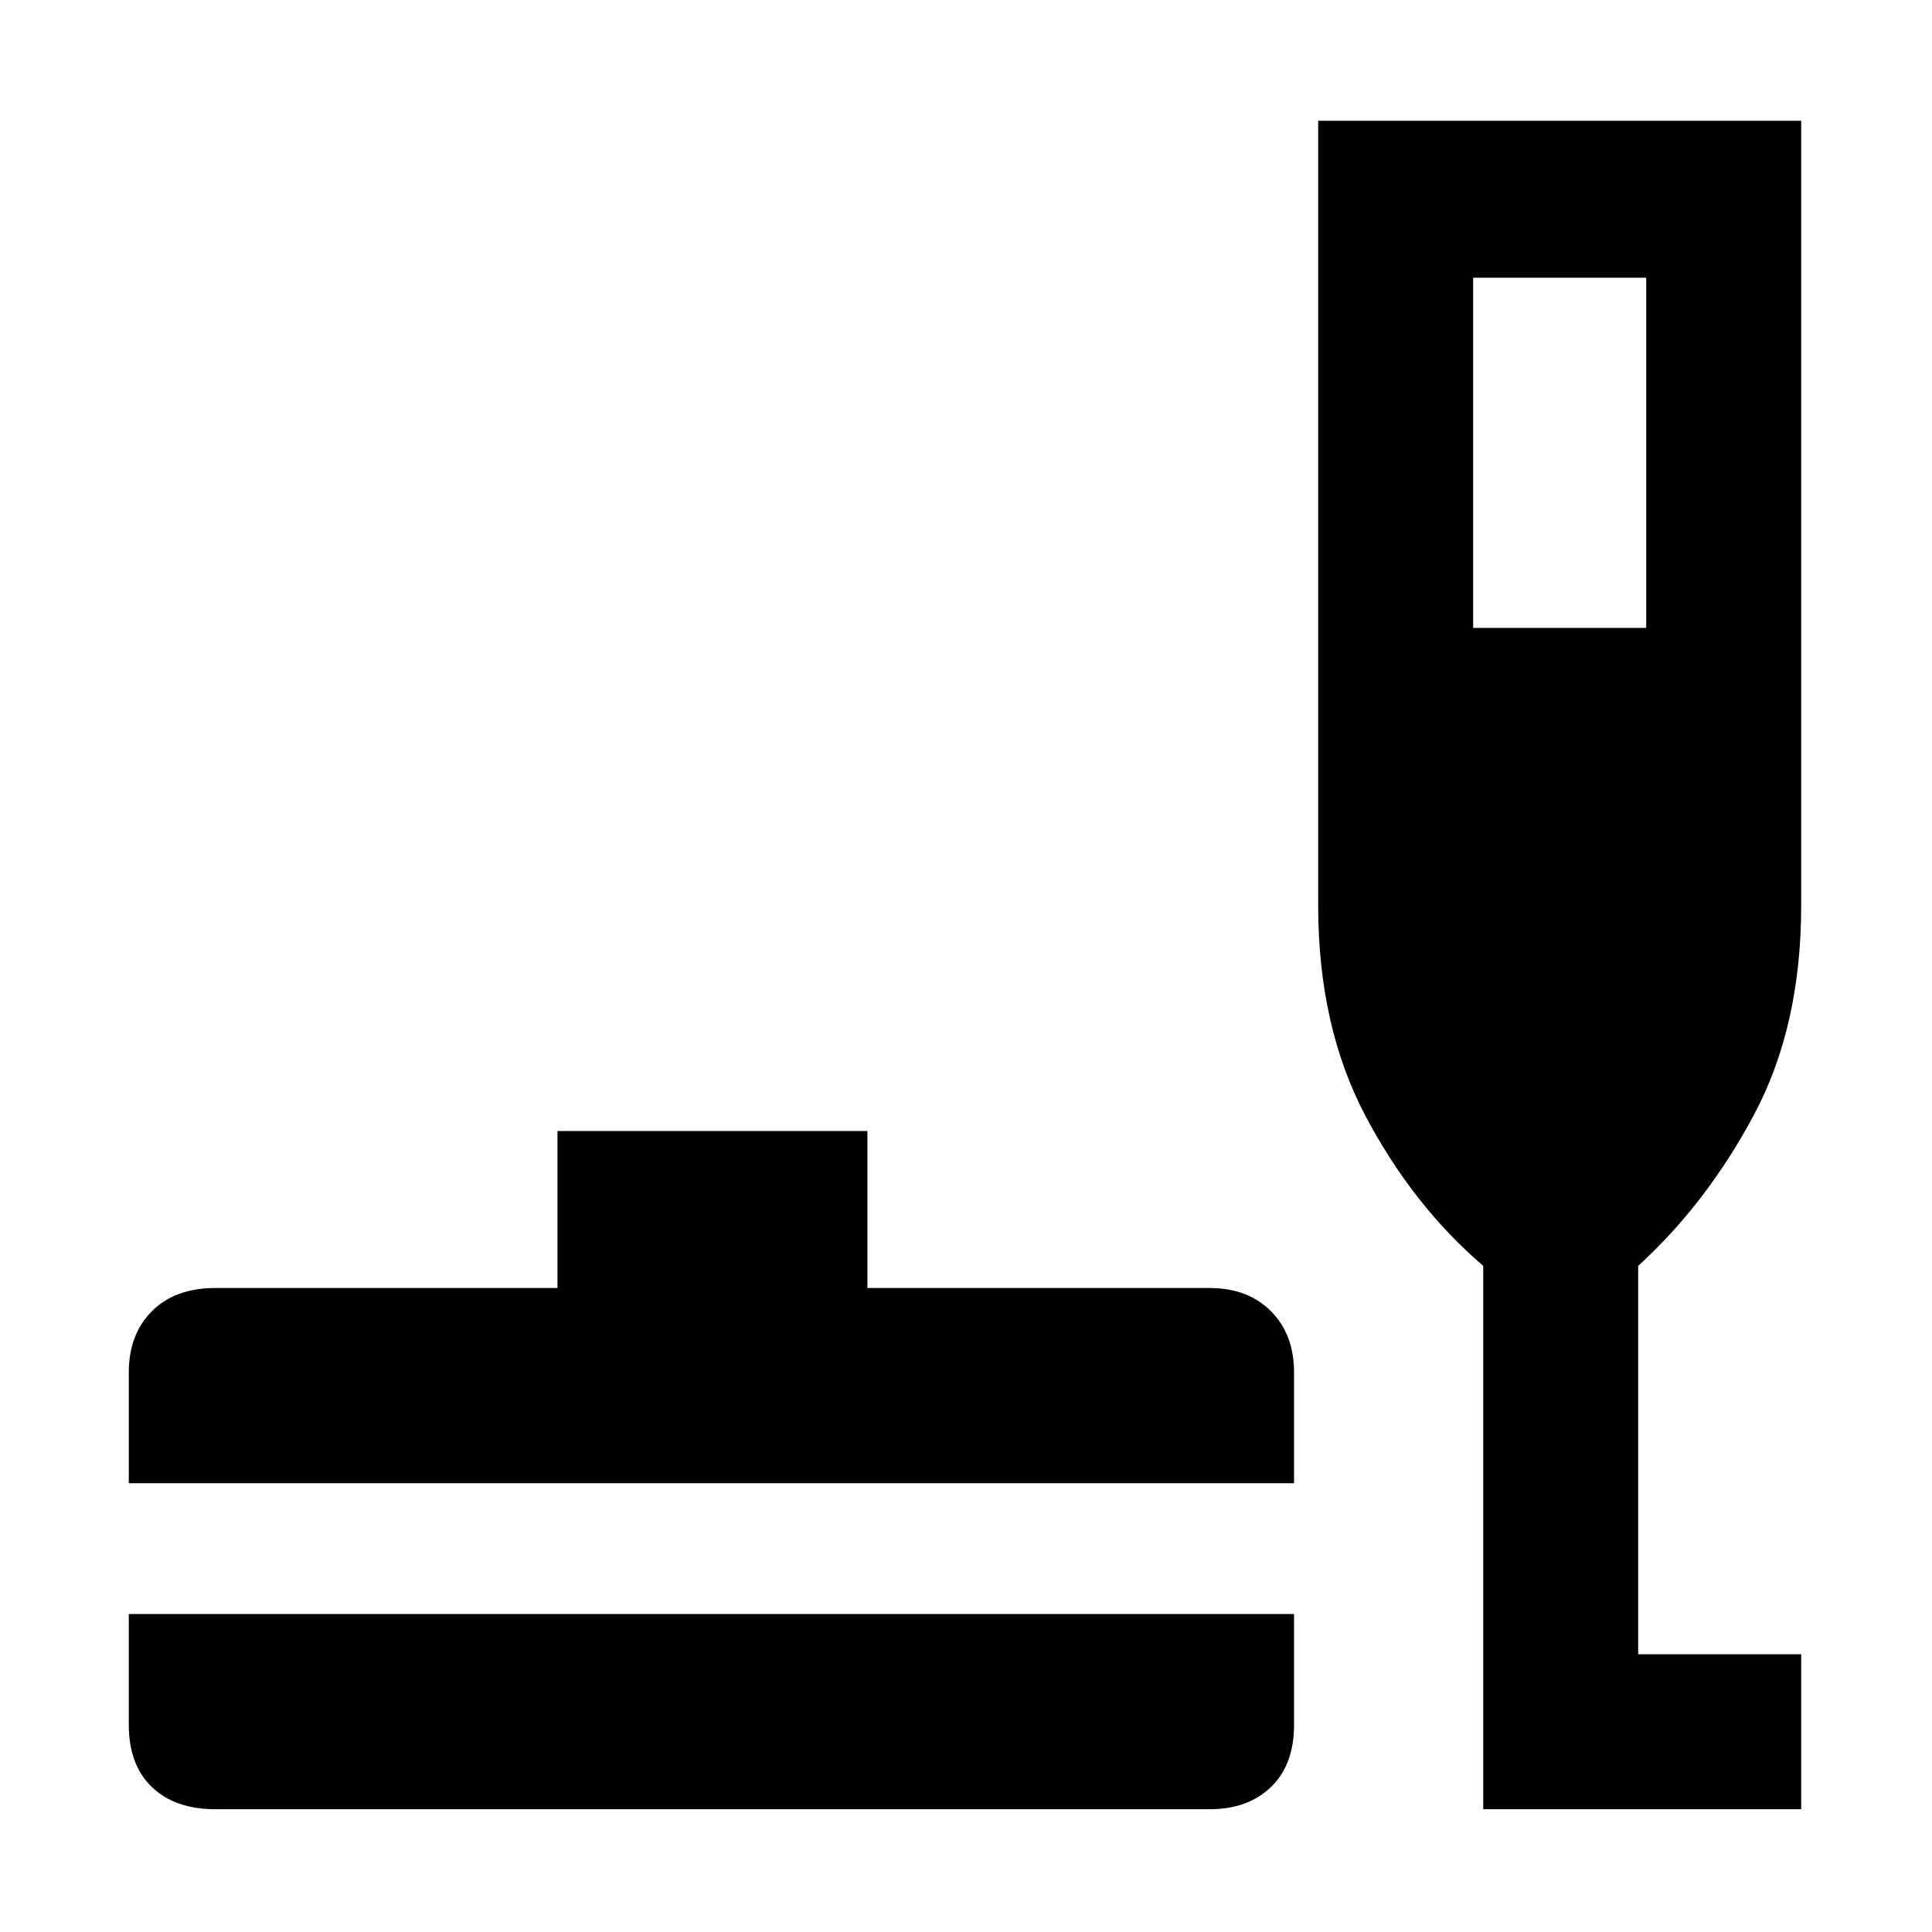 <svg xmlns="http://www.w3.org/2000/svg" height="48" width="48"><path d="M5.35 44.95q-1 0-1.575-.55T3.2 42.85V40.1h28.95v2.75q0 1-.575 1.55t-1.525.55Zm-2.15-8.1V34.1q0-.95.575-1.525T5.35 32h8.5v-3.9h7.7V32h8.5q.95 0 1.525.575t.575 1.525v2.75Zm33.65 8.1v-13.5q-1.75-1.5-2.925-3.725Q32.75 25.5 32.75 22.5V3h12v19.5q0 3-1.175 5.2T40.7 31.45v9.65h4.05v3.85ZM36.6 15.6h4.3V6.9h-4.3Z"/></svg>